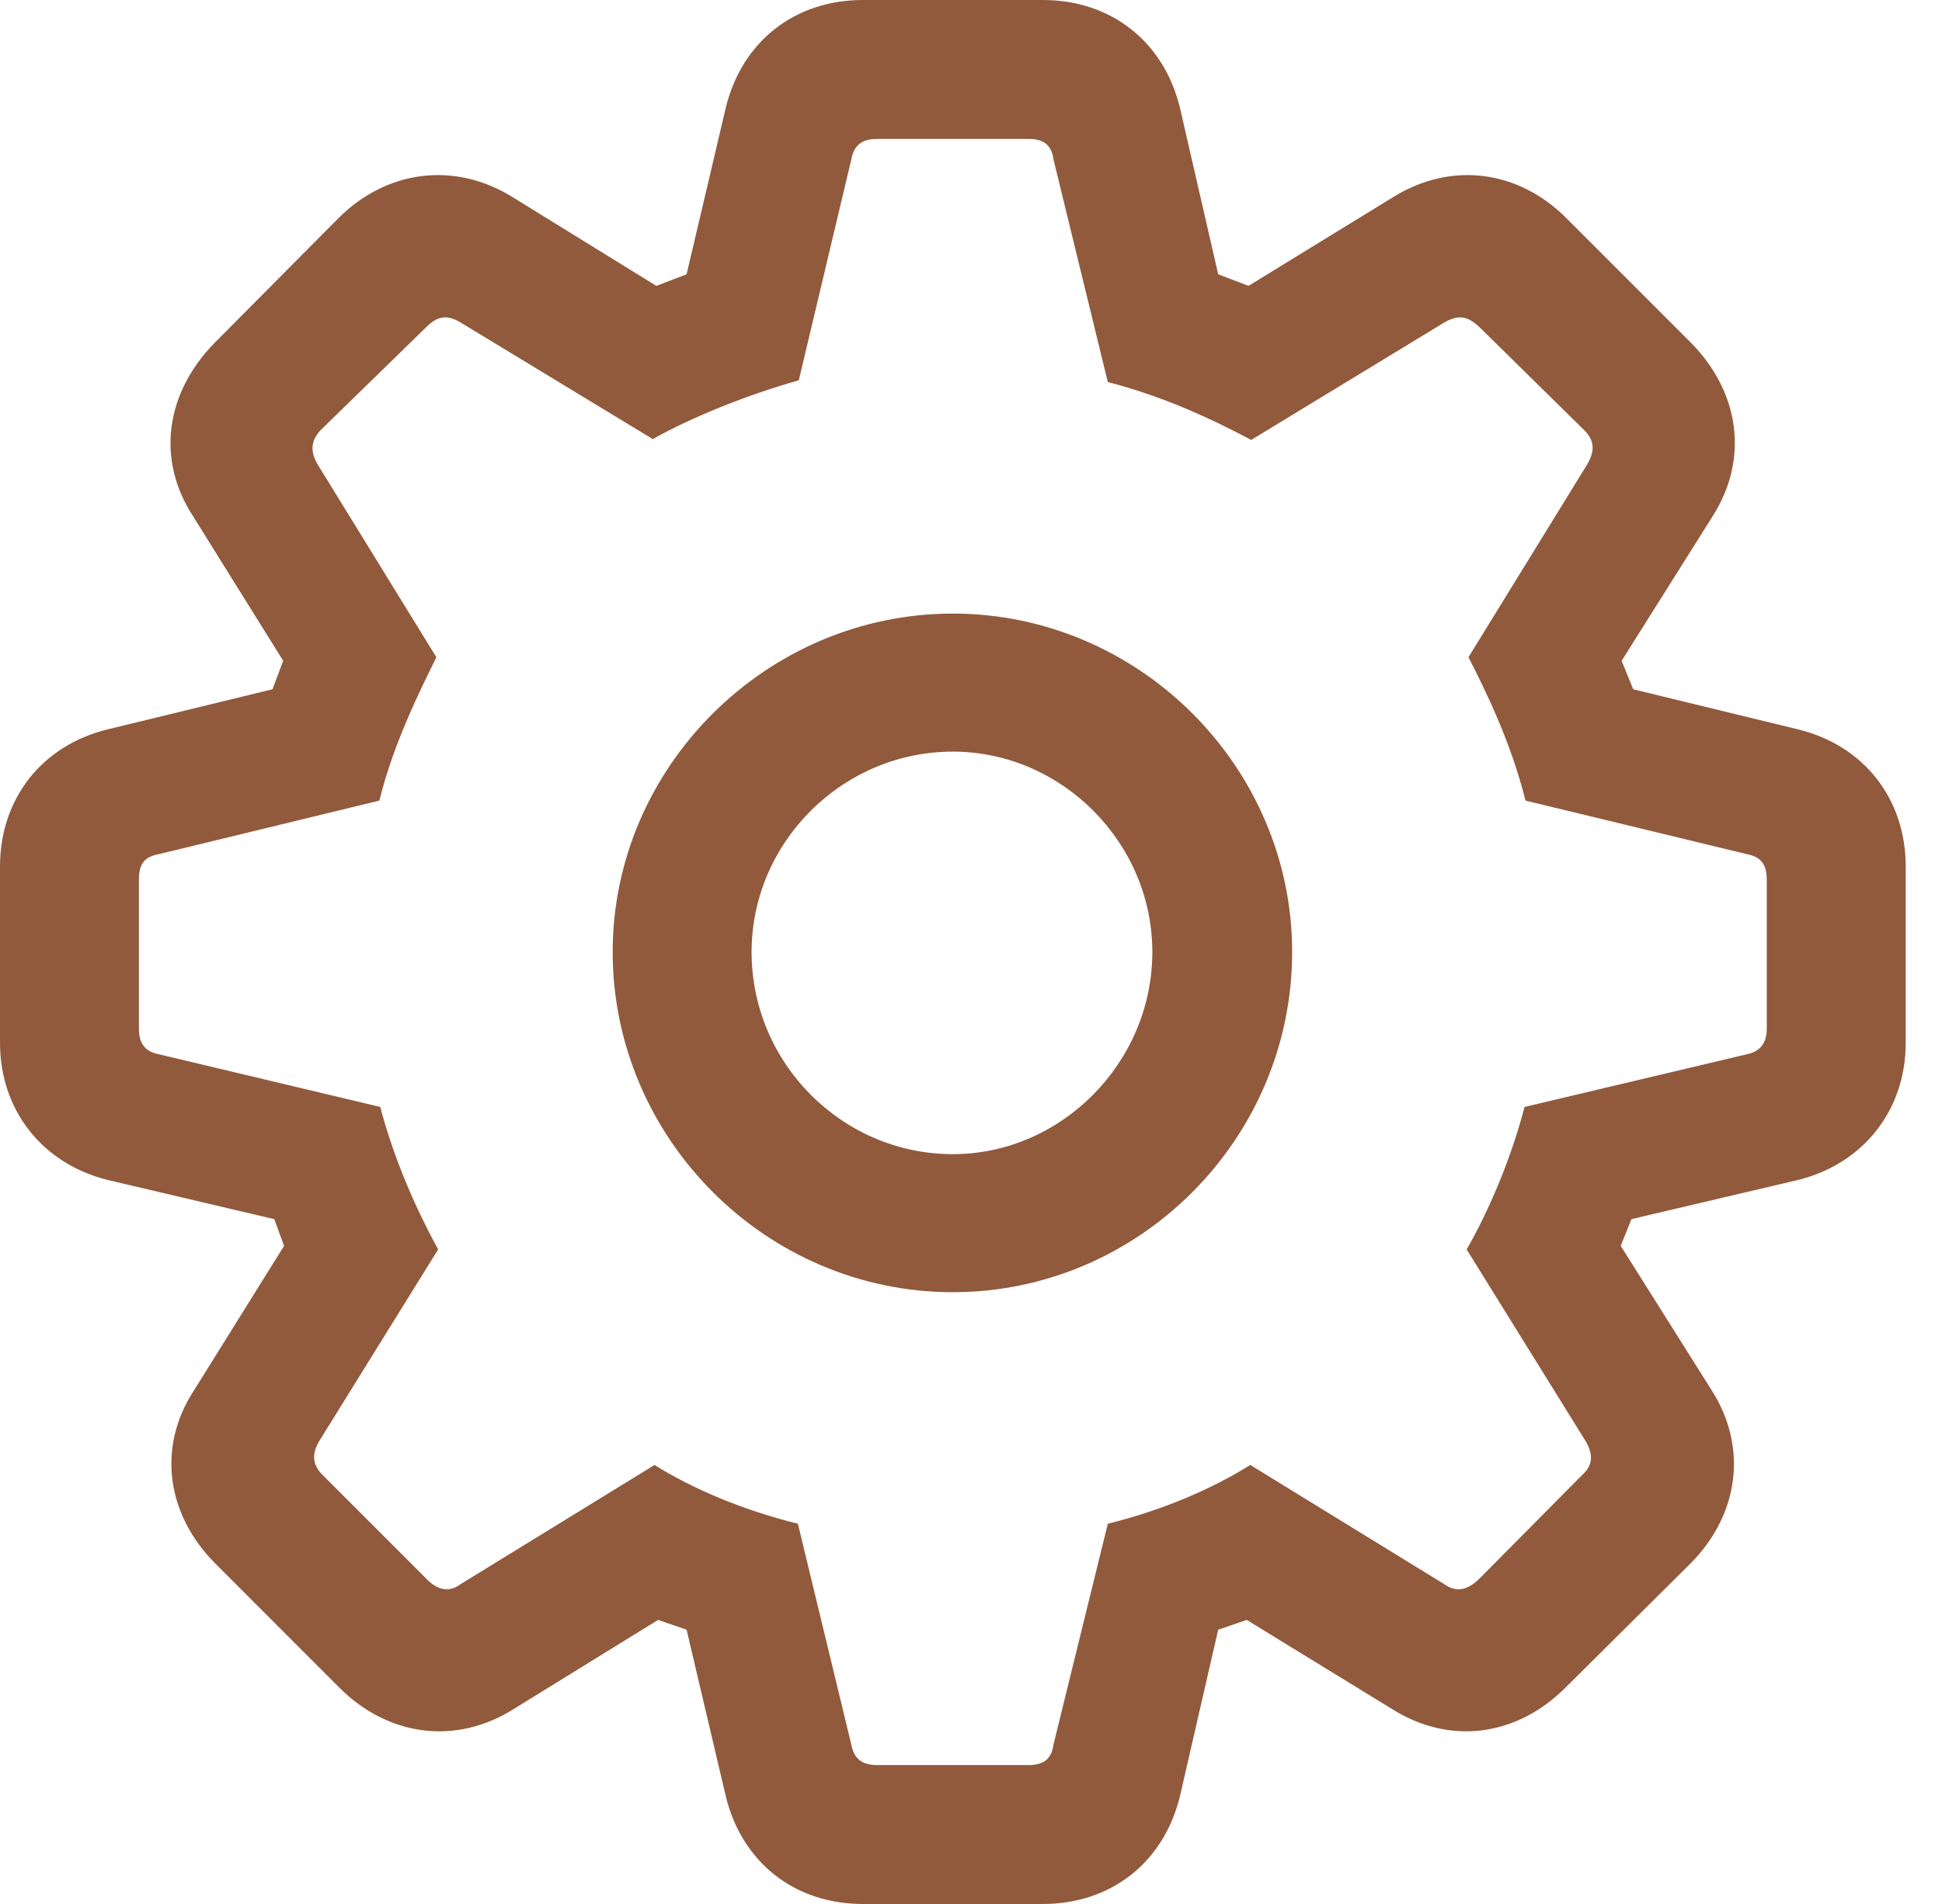 <svg width="51" height="50" viewBox="0 0 51 50" fill="none" xmlns="http://www.w3.org/2000/svg">
<path d="M22.661 50H27.385C29.186 50 30.566 48.901 30.987 47.17L31.992 42.797L32.741 42.54L36.553 44.878C38.073 45.837 39.827 45.603 41.113 44.317L44.387 41.066C45.673 39.78 45.907 38.003 44.949 36.506L42.563 32.718L42.844 32.016L47.217 30.987C48.924 30.566 50.047 29.163 50.047 27.385V22.755C50.047 20.977 48.948 19.574 47.217 19.153L42.891 18.101L42.587 17.353L44.972 13.564C45.931 12.067 45.697 10.313 44.411 9.004L41.137 5.73C39.874 4.467 38.12 4.233 36.6 5.168L32.788 7.507L31.992 7.203L30.987 2.83C30.566 1.099 29.186 0 27.385 0H22.661C20.861 0 19.481 1.099 19.06 2.83L18.031 7.203L17.236 7.507L13.447 5.168C11.927 4.233 10.15 4.467 8.887 5.73L5.636 9.004C4.35 10.313 4.093 12.067 5.075 13.564L7.437 17.353L7.156 18.101L2.83 19.153C1.099 19.574 0 20.977 0 22.755V27.385C0 29.163 1.123 30.566 2.83 30.987L7.203 32.016L7.46 32.718L5.098 36.506C4.116 38.003 4.373 39.78 5.66 41.066L8.91 44.317C10.196 45.603 11.974 45.837 13.494 44.878L17.282 42.54L18.031 42.797L19.06 47.17C19.481 48.901 20.861 50 22.661 50ZM23.035 46.352C22.638 46.352 22.427 46.188 22.357 45.814L20.954 40.014C19.528 39.663 18.195 39.102 17.189 38.471L12.091 41.604C11.81 41.815 11.506 41.768 11.225 41.487L8.466 38.728C8.209 38.471 8.185 38.19 8.372 37.862L11.506 32.811C10.968 31.829 10.36 30.496 9.986 29.069L4.186 27.689C3.812 27.619 3.648 27.409 3.648 27.011V23.106C3.648 22.685 3.789 22.498 4.186 22.427L9.963 21.024C10.337 19.504 11.038 18.124 11.459 17.259L8.349 12.208C8.138 11.857 8.162 11.576 8.419 11.296L11.202 8.583C11.483 8.302 11.74 8.255 12.091 8.466L17.142 11.53C18.148 10.968 19.574 10.383 20.978 9.986L22.357 4.186C22.427 3.812 22.638 3.648 23.035 3.648H27.011C27.409 3.648 27.619 3.812 27.666 4.186L29.093 10.033C30.543 10.407 31.805 10.992 32.858 11.553L37.933 8.466C38.307 8.255 38.541 8.302 38.845 8.583L41.604 11.296C41.885 11.576 41.885 11.857 41.675 12.208L38.564 17.259C39.008 18.124 39.687 19.504 40.061 21.024L45.861 22.427C46.235 22.498 46.398 22.685 46.398 23.106V27.011C46.398 27.409 46.211 27.619 45.861 27.689L40.037 29.069C39.663 30.496 39.079 31.829 38.517 32.811L41.651 37.862C41.838 38.19 41.838 38.471 41.557 38.728L38.821 41.487C38.517 41.768 38.237 41.815 37.933 41.604L32.834 38.471C31.829 39.102 30.519 39.663 29.093 40.014L27.666 45.814C27.619 46.188 27.409 46.352 27.011 46.352H23.035ZM25.023 33.934C29.911 33.934 33.934 29.911 33.934 25C33.934 20.136 29.911 16.113 25.023 16.113C20.136 16.113 16.09 20.136 16.09 25C16.09 29.888 20.112 33.934 25.023 33.934ZM25.023 30.309C22.123 30.309 19.738 27.923 19.738 25C19.738 22.123 22.123 19.738 25.023 19.738C27.877 19.738 30.262 22.123 30.262 25C30.262 27.9 27.877 30.309 25.023 30.309Z" fill="#915A3C"/>
</svg>
